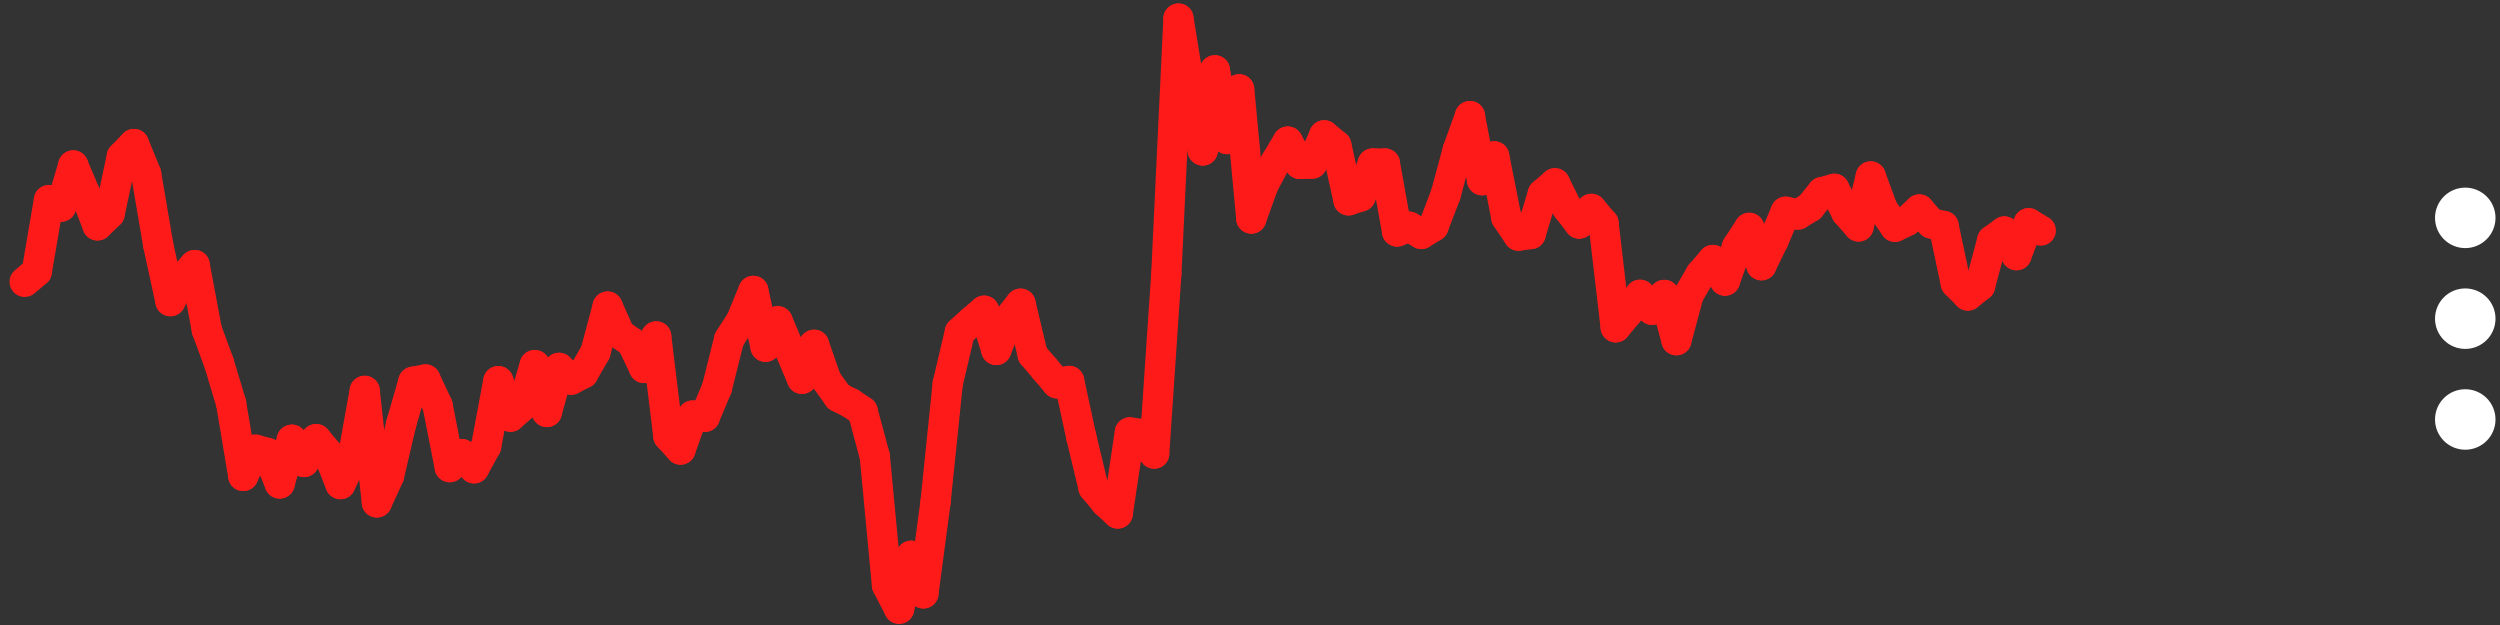 <svg width="124" height="31" viewBox="0 0 124 31" fill="none" xmlns="http://www.w3.org/2000/svg">
<rect x="0" y="0" width="124" height="31" fill="#333333" stroke="none"/>
<path d="M1.223 13.979L1.825 13.469" stroke="#FF1A1A" stroke-width="1.5" stroke-miterlimit="10" stroke-linecap="round"/>
<path d="M1.825 13.469L2.428 9.927" stroke="#FF1A1A" stroke-width="1.5" stroke-miterlimit="10" stroke-linecap="round"/>
<path d="M2.428 9.927L3.03 10.246" stroke="#FF1A1A" stroke-width="1.5" stroke-miterlimit="10" stroke-linecap="round"/>
<path d="M3.03 10.247L3.632 8.206" stroke="#FF1A1A" stroke-width="1.5" stroke-miterlimit="10" stroke-linecap="round"/>
<path d="M3.632 8.206L4.235 9.628" stroke="#FF1A1A" stroke-width="1.5" stroke-miterlimit="10" stroke-linecap="round"/>
<path d="M4.235 9.628L4.837 11.178" stroke="#FF1A1A" stroke-width="1.5" stroke-miterlimit="10" stroke-linecap="round"/>
<path d="M4.837 11.178L5.439 10.598" stroke="#FF1A1A" stroke-width="1.5" stroke-miterlimit="10" stroke-linecap="round"/>
<path d="M5.439 10.597L6.042 7.765" stroke="#FF1A1A" stroke-width="1.5" stroke-miterlimit="10" stroke-linecap="round"/>
<path d="M6.042 7.766L6.644 7.145" stroke="#FF1A1A" stroke-width="1.5" stroke-miterlimit="10" stroke-linecap="round"/>
<path d="M6.645 7.145L7.247 8.619" stroke="#FF1A1A" stroke-width="1.5" stroke-miterlimit="10" stroke-linecap="round"/>
<path d="M7.247 8.619L7.849 12.153" stroke="#FF1A1A" stroke-width="1.5" stroke-miterlimit="10" stroke-linecap="round"/>
<path d="M7.849 12.153L8.452 14.936" stroke="#FF1A1A" stroke-width="1.5" stroke-miterlimit="10" stroke-linecap="round"/>
<path d="M8.452 14.936L9.054 13.812" stroke="#FF1A1A" stroke-width="1.5" stroke-miterlimit="10" stroke-linecap="round"/>
<path d="M9.054 13.812L9.657 13.148" stroke="#FF1A1A" stroke-width="1.5" stroke-miterlimit="10" stroke-linecap="round"/>
<path d="M9.656 13.148L10.259 16.366" stroke="#FF1A1A" stroke-width="1.5" stroke-miterlimit="10" stroke-linecap="round"/>
<path d="M10.259 16.366L10.861 18.001" stroke="#FF1A1A" stroke-width="1.5" stroke-miterlimit="10" stroke-linecap="round"/>
<path d="M10.861 18.001L11.464 20.005" stroke="#FF1A1A" stroke-width="1.5" stroke-miterlimit="10" stroke-linecap="round"/>
<path d="M11.464 20.005L12.066 23.605" stroke="#FF1A1A" stroke-width="1.5" stroke-miterlimit="10" stroke-linecap="round"/>
<path d="M12.066 23.605L12.668 22.305" stroke="#FF1A1A" stroke-width="1.5" stroke-miterlimit="10" stroke-linecap="round"/>
<path d="M12.668 22.305L13.271 22.468" stroke="#FF1A1A" stroke-width="1.5" stroke-miterlimit="10" stroke-linecap="round"/>
<path d="M13.271 22.468L13.873 23.98" stroke="#FF1A1A" stroke-width="1.5" stroke-miterlimit="10" stroke-linecap="round"/>
<path d="M13.873 23.98L14.476 21.811" stroke="#FF1A1A" stroke-width="1.5" stroke-miterlimit="10" stroke-linecap="round"/>
<path d="M14.476 21.811L15.078 22.914" stroke="#FF1A1A" stroke-width="1.5" stroke-miterlimit="10" stroke-linecap="round"/>
<path d="M15.078 22.914L15.681 21.781" stroke="#FF1A1A" stroke-width="1.5" stroke-miterlimit="10" stroke-linecap="round"/>
<path d="M15.681 21.781L16.283 22.498" stroke="#FF1A1A" stroke-width="1.5" stroke-miterlimit="10" stroke-linecap="round"/>
<path d="M16.283 22.498L16.886 24.01" stroke="#FF1A1A" stroke-width="1.5" stroke-miterlimit="10" stroke-linecap="round"/>
<path d="M16.885 24.01L17.488 22.739" stroke="#FF1A1A" stroke-width="1.5" stroke-miterlimit="10" stroke-linecap="round"/>
<path d="M17.488 22.739L18.09 19.388" stroke="#FF1A1A" stroke-width="1.5" stroke-miterlimit="10" stroke-linecap="round"/>
<path d="M18.09 19.388L18.693 24.918" stroke="#FF1A1A" stroke-width="1.5" stroke-miterlimit="10" stroke-linecap="round"/>
<path d="M18.692 24.918L19.295 23.608" stroke="#FF1A1A" stroke-width="1.5" stroke-miterlimit="10" stroke-linecap="round"/>
<path d="M19.295 23.608L19.897 21.031" stroke="#FF1A1A" stroke-width="1.5" stroke-miterlimit="10" stroke-linecap="round"/>
<path d="M19.898 21.031L20.5 18.935" stroke="#FF1A1A" stroke-width="1.5" stroke-miterlimit="10" stroke-linecap="round"/>
<path d="M20.5 18.935L21.102 18.822" stroke="#FF1A1A" stroke-width="1.5" stroke-miterlimit="10" stroke-linecap="round"/>
<path d="M21.102 18.822L21.705 20.112" stroke="#FF1A1A" stroke-width="1.5" stroke-miterlimit="10" stroke-linecap="round"/>
<path d="M21.705 20.112L22.307 23.169" stroke="#FF1A1A" stroke-width="1.5" stroke-miterlimit="10" stroke-linecap="round"/>
<path d="M22.307 23.169L22.91 22.528" stroke="#FF1A1A" stroke-width="1.5" stroke-miterlimit="10" stroke-linecap="round"/>
<path d="M22.909 22.528L23.512 23.227" stroke="#FF1A1A" stroke-width="1.5" stroke-miterlimit="10" stroke-linecap="round"/>
<path d="M23.512 23.227L24.114 22.13" stroke="#FF1A1A" stroke-width="1.5" stroke-miterlimit="10" stroke-linecap="round"/>
<path d="M24.114 22.13L24.717 18.905" stroke="#FF1A1A" stroke-width="1.5" stroke-miterlimit="10" stroke-linecap="round"/>
<path d="M24.717 18.905L25.319 20.667" stroke="#FF1A1A" stroke-width="1.5" stroke-miterlimit="10" stroke-linecap="round"/>
<path d="M25.319 20.667L25.922 20.137" stroke="#FF1A1A" stroke-width="1.5" stroke-miterlimit="10" stroke-linecap="round"/>
<path d="M25.921 20.137L26.524 18.108" stroke="#FF1A1A" stroke-width="1.5" stroke-miterlimit="10" stroke-linecap="round"/>
<path d="M26.524 18.108L27.126 20.433" stroke="#FF1A1A" stroke-width="1.5" stroke-miterlimit="10" stroke-linecap="round"/>
<path d="M27.127 20.433L27.729 18.247" stroke="#FF1A1A" stroke-width="1.5" stroke-miterlimit="10" stroke-linecap="round"/>
<path d="M27.729 18.247L28.331 18.831" stroke="#FF1A1A" stroke-width="1.5" stroke-miterlimit="10" stroke-linecap="round"/>
<path d="M28.331 18.831L28.933 18.519" stroke="#FF1A1A" stroke-width="1.5" stroke-miterlimit="10" stroke-linecap="round"/>
<path d="M28.934 18.519L29.536 17.466" stroke="#FF1A1A" stroke-width="1.5" stroke-miterlimit="10" stroke-linecap="round"/>
<path d="M29.536 17.466L30.139 15.207" stroke="#FF1A1A" stroke-width="1.5" stroke-miterlimit="10" stroke-linecap="round"/>
<path d="M30.139 15.207L30.741 16.565" stroke="#FF1A1A" stroke-width="1.5" stroke-miterlimit="10" stroke-linecap="round"/>
<path d="M30.741 16.564L31.343 16.985" stroke="#FF1A1A" stroke-width="1.5" stroke-miterlimit="10" stroke-linecap="round"/>
<path d="M31.343 16.985L31.946 18.25" stroke="#FF1A1A" stroke-width="1.5" stroke-miterlimit="10" stroke-linecap="round"/>
<path d="M31.945 18.25L32.548 16.688" stroke="#FF1A1A" stroke-width="1.5" stroke-miterlimit="10" stroke-linecap="round"/>
<path d="M32.548 16.688L33.15 21.627" stroke="#FF1A1A" stroke-width="1.5" stroke-miterlimit="10" stroke-linecap="round"/>
<path d="M33.15 21.627L33.753 22.297" stroke="#FF1A1A" stroke-width="1.5" stroke-miterlimit="10" stroke-linecap="round"/>
<path d="M33.753 22.298L34.355 20.612" stroke="#FF1A1A" stroke-width="1.5" stroke-miterlimit="10" stroke-linecap="round"/>
<path d="M34.355 20.612L34.958 20.674" stroke="#FF1A1A" stroke-width="1.5" stroke-miterlimit="10" stroke-linecap="round"/>
<path d="M34.958 20.674L35.56 19.245" stroke="#FF1A1A" stroke-width="1.5" stroke-miterlimit="10" stroke-linecap="round"/>
<path d="M35.56 19.245L36.163 16.834" stroke="#FF1A1A" stroke-width="1.5" stroke-miterlimit="10" stroke-linecap="round"/>
<path d="M36.163 16.834L36.765 15.89" stroke="#FF1A1A" stroke-width="1.5" stroke-miterlimit="10" stroke-linecap="round"/>
<path d="M36.765 15.89L37.367 14.43" stroke="#FF1A1A" stroke-width="1.5" stroke-miterlimit="10" stroke-linecap="round"/>
<path d="M37.367 14.43L37.97 17.198" stroke="#FF1A1A" stroke-width="1.5" stroke-miterlimit="10" stroke-linecap="round"/>
<path d="M37.97 17.198L38.572 15.935" stroke="#FF1A1A" stroke-width="1.5" stroke-miterlimit="10" stroke-linecap="round"/>
<path d="M38.572 15.935L39.175 17.363" stroke="#FF1A1A" stroke-width="1.5" stroke-miterlimit="10" stroke-linecap="round"/>
<path d="M39.175 17.363L39.777 18.788" stroke="#FF1A1A" stroke-width="1.5" stroke-miterlimit="10" stroke-linecap="round"/>
<path d="M39.777 18.788L40.379 17.103" stroke="#FF1A1A" stroke-width="1.5" stroke-miterlimit="10" stroke-linecap="round"/>
<path d="M40.379 17.103L40.982 18.843" stroke="#FF1A1A" stroke-width="1.5" stroke-miterlimit="10" stroke-linecap="round"/>
<path d="M40.981 18.843L41.584 19.686" stroke="#FF1A1A" stroke-width="1.5" stroke-miterlimit="10" stroke-linecap="round"/>
<path d="M41.584 19.687L42.186 19.994" stroke="#FF1A1A" stroke-width="1.5" stroke-miterlimit="10" stroke-linecap="round"/>
<path d="M42.187 19.994L42.789 20.399" stroke="#FF1A1A" stroke-width="1.5" stroke-miterlimit="10" stroke-linecap="round"/>
<path d="M42.789 20.399L43.392 22.644" stroke="#FF1A1A" stroke-width="1.5" stroke-miterlimit="10" stroke-linecap="round"/>
<path d="M43.392 22.644L43.994 29.024" stroke="#FF1A1A" stroke-width="1.5" stroke-miterlimit="10" stroke-linecap="round"/>
<path d="M43.994 29.024L44.596 30.191" stroke="#FF1A1A" stroke-width="1.5" stroke-miterlimit="10" stroke-linecap="round"/>
<path d="M44.596 30.191L45.199 27.566" stroke="#FF1A1A" stroke-width="1.5" stroke-miterlimit="10" stroke-linecap="round"/>
<path d="M45.199 27.566L45.801 29.43" stroke="#FF1A1A" stroke-width="1.5" stroke-miterlimit="10" stroke-linecap="round"/>
<path d="M45.801 29.43L46.403 24.899" stroke="#FF1A1A" stroke-width="1.5" stroke-miterlimit="10" stroke-linecap="round"/>
<path d="M46.403 24.899L47.006 19.035" stroke="#FF1A1A" stroke-width="1.5" stroke-miterlimit="10" stroke-linecap="round"/>
<path d="M47.006 19.035L47.608 16.473" stroke="#FF1A1A" stroke-width="1.5" stroke-miterlimit="10" stroke-linecap="round"/>
<path d="M47.608 16.473L48.211 15.925" stroke="#FF1A1A" stroke-width="1.5" stroke-miterlimit="10" stroke-linecap="round"/>
<path d="M48.211 15.925L48.813 15.411" stroke="#FF1A1A" stroke-width="1.5" stroke-miterlimit="10" stroke-linecap="round"/>
<path d="M48.813 15.411L49.415 17.357" stroke="#FF1A1A" stroke-width="1.5" stroke-miterlimit="10" stroke-linecap="round"/>
<path d="M49.416 17.357L50.018 15.825" stroke="#FF1A1A" stroke-width="1.5" stroke-miterlimit="10" stroke-linecap="round"/>
<path d="M50.018 15.825L50.62 15.064" stroke="#FF1A1A" stroke-width="1.5" stroke-miterlimit="10" stroke-linecap="round"/>
<path d="M50.62 15.064L51.222 17.593" stroke="#FF1A1A" stroke-width="1.5" stroke-miterlimit="10" stroke-linecap="round"/>
<path d="M51.223 17.593L51.825 18.302" stroke="#FF1A1A" stroke-width="1.5" stroke-miterlimit="10" stroke-linecap="round"/>
<path d="M51.825 18.302L52.428 19.011" stroke="#FF1A1A" stroke-width="1.5" stroke-miterlimit="10" stroke-linecap="round"/>
<path d="M52.428 19.011L53.03 18.895" stroke="#FF1A1A" stroke-width="1.5" stroke-miterlimit="10" stroke-linecap="round"/>
<path d="M53.03 18.895L53.632 21.671" stroke="#FF1A1A" stroke-width="1.5" stroke-miterlimit="10" stroke-linecap="round"/>
<path d="M53.632 21.671L54.235 24.182" stroke="#FF1A1A" stroke-width="1.5" stroke-miterlimit="10" stroke-linecap="round"/>
<path d="M54.235 24.182L54.837 24.91" stroke="#FF1A1A" stroke-width="1.5" stroke-miterlimit="10" stroke-linecap="round"/>
<path d="M54.837 24.91L55.439 25.467" stroke="#FF1A1A" stroke-width="1.5" stroke-miterlimit="10" stroke-linecap="round"/>
<path d="M55.44 25.468L56.042 21.449" stroke="#FF1A1A" stroke-width="1.5" stroke-miterlimit="10" stroke-linecap="round"/>
<path d="M56.042 21.449L56.644 21.529" stroke="#FF1A1A" stroke-width="1.5" stroke-miterlimit="10" stroke-linecap="round"/>
<path d="M56.645 21.529L57.247 22.496" stroke="#FF1A1A" stroke-width="1.5" stroke-miterlimit="10" stroke-linecap="round"/>
<path d="M57.247 22.496L57.849 13.6" stroke="#FF1A1A" stroke-width="1.5" stroke-miterlimit="10" stroke-linecap="round"/>
<path d="M57.849 13.6L58.452 0.923" stroke="#FF1A1A" stroke-width="1.5" stroke-miterlimit="10" stroke-linecap="round"/>
<path d="M58.452 0.923L59.054 4.637" stroke="#FF1A1A" stroke-width="1.5" stroke-miterlimit="10" stroke-linecap="round"/>
<path d="M59.054 4.637L59.657 7.461" stroke="#FF1A1A" stroke-width="1.5" stroke-miterlimit="10" stroke-linecap="round"/>
<path d="M59.656 7.462L60.259 3.489" stroke="#FF1A1A" stroke-width="1.5" stroke-miterlimit="10" stroke-linecap="round"/>
<path d="M60.259 3.489L60.861 6.897" stroke="#FF1A1A" stroke-width="1.5" stroke-miterlimit="10" stroke-linecap="round"/>
<path d="M60.861 6.897L61.464 4.432" stroke="#FF1A1A" stroke-width="1.5" stroke-miterlimit="10" stroke-linecap="round"/>
<path d="M61.464 4.432L62.066 10.839" stroke="#FF1A1A" stroke-width="1.5" stroke-miterlimit="10" stroke-linecap="round"/>
<path d="M62.066 10.838L62.668 9.167" stroke="#FF1A1A" stroke-width="1.5" stroke-miterlimit="10" stroke-linecap="round"/>
<path d="M62.669 9.167L63.271 8.03" stroke="#FF1A1A" stroke-width="1.5" stroke-miterlimit="10" stroke-linecap="round"/>
<path d="M63.271 8.029L63.873 7.022" stroke="#FF1A1A" stroke-width="1.5" stroke-miterlimit="10" stroke-linecap="round"/>
<path d="M63.873 7.022L64.475 8.13" stroke="#FF1A1A" stroke-width="1.5" stroke-miterlimit="10" stroke-linecap="round"/>
<path d="M64.476 8.13L65.078 8.114" stroke="#FF1A1A" stroke-width="1.5" stroke-miterlimit="10" stroke-linecap="round"/>
<path d="M65.078 8.114L65.68 6.714" stroke="#FF1A1A" stroke-width="1.5" stroke-miterlimit="10" stroke-linecap="round"/>
<path d="M65.681 6.714L66.283 7.213" stroke="#FF1A1A" stroke-width="1.5" stroke-miterlimit="10" stroke-linecap="round"/>
<path d="M66.283 7.213L66.886 9.936" stroke="#FF1A1A" stroke-width="1.5" stroke-miterlimit="10" stroke-linecap="round"/>
<path d="M66.885 9.936L67.488 9.743" stroke="#FF1A1A" stroke-width="1.5" stroke-miterlimit="10" stroke-linecap="round"/>
<path d="M67.488 9.743L68.09 8.108" stroke="#FF1A1A" stroke-width="1.5" stroke-miterlimit="10" stroke-linecap="round"/>
<path d="M68.09 8.108L68.693 8.111" stroke="#FF1A1A" stroke-width="1.5" stroke-miterlimit="10" stroke-linecap="round"/>
<path d="M68.692 8.111L69.295 11.48" stroke="#FF1A1A" stroke-width="1.5" stroke-miterlimit="10" stroke-linecap="round"/>
<path d="M69.295 11.48L69.897 11.246" stroke="#FF1A1A" stroke-width="1.5" stroke-miterlimit="10" stroke-linecap="round"/>
<path d="M69.897 11.246L70.5 11.603" stroke="#FF1A1A" stroke-width="1.5" stroke-miterlimit="10" stroke-linecap="round"/>
<path d="M70.5 11.603L71.102 11.23" stroke="#FF1A1A" stroke-width="1.5" stroke-miterlimit="10" stroke-linecap="round"/>
<path d="M71.103 11.23L71.705 9.657" stroke="#FF1A1A" stroke-width="1.5" stroke-miterlimit="10" stroke-linecap="round"/>
<path d="M71.705 9.657L72.307 7.43" stroke="#FF1A1A" stroke-width="1.5" stroke-miterlimit="10" stroke-linecap="round"/>
<path d="M72.307 7.43L72.909 5.759" stroke="#FF1A1A" stroke-width="1.5" stroke-miterlimit="10" stroke-linecap="round"/>
<path d="M72.909 5.759L73.512 8.939" stroke="#FF1A1A" stroke-width="1.5" stroke-miterlimit="10" stroke-linecap="round"/>
<path d="M73.512 8.939L74.114 7.758" stroke="#FF1A1A" stroke-width="1.5" stroke-miterlimit="10" stroke-linecap="round"/>
<path d="M74.114 7.758L74.717 10.798" stroke="#FF1A1A" stroke-width="1.5" stroke-miterlimit="10" stroke-linecap="round"/>
<path d="M74.717 10.798L75.319 11.688" stroke="#FF1A1A" stroke-width="1.5" stroke-miterlimit="10" stroke-linecap="round"/>
<path d="M75.319 11.688L75.922 11.606" stroke="#FF1A1A" stroke-width="1.5" stroke-miterlimit="10" stroke-linecap="round"/>
<path d="M75.921 11.606L76.524 9.613" stroke="#FF1A1A" stroke-width="1.5" stroke-miterlimit="10" stroke-linecap="round"/>
<path d="M76.524 9.613L77.126 9.092" stroke="#FF1A1A" stroke-width="1.5" stroke-miterlimit="10" stroke-linecap="round"/>
<path d="M77.126 9.092L77.729 10.309" stroke="#FF1A1A" stroke-width="1.5" stroke-miterlimit="10" stroke-linecap="round"/>
<path d="M77.728 10.309L78.331 11.087" stroke="#FF1A1A" stroke-width="1.5" stroke-miterlimit="10" stroke-linecap="round"/>
<path d="M78.331 11.087L78.933 10.362" stroke="#FF1A1A" stroke-width="1.5" stroke-miterlimit="10" stroke-linecap="round"/>
<path d="M78.934 10.362L79.536 11.075" stroke="#FF1A1A" stroke-width="1.5" stroke-miterlimit="10" stroke-linecap="round"/>
<path d="M79.536 11.075L80.138 16.233" stroke="#FF1A1A" stroke-width="1.5" stroke-miterlimit="10" stroke-linecap="round"/>
<path d="M80.139 16.233L80.741 15.51" stroke="#FF1A1A" stroke-width="1.5" stroke-miterlimit="10" stroke-linecap="round"/>
<path d="M80.741 15.51L81.343 14.623" stroke="#FF1A1A" stroke-width="1.5" stroke-miterlimit="10" stroke-linecap="round"/>
<path d="M81.343 14.623L81.946 15.363" stroke="#FF1A1A" stroke-width="1.5" stroke-miterlimit="10" stroke-linecap="round"/>
<path d="M81.945 15.364L82.548 14.63" stroke="#FF1A1A" stroke-width="1.5" stroke-miterlimit="10" stroke-linecap="round"/>
<path d="M82.548 14.63L83.15 16.873" stroke="#FF1A1A" stroke-width="1.5" stroke-miterlimit="10" stroke-linecap="round"/>
<path d="M83.15 16.873L83.753 14.627" stroke="#FF1A1A" stroke-width="1.5" stroke-miterlimit="10" stroke-linecap="round"/>
<path d="M83.753 14.627L84.355 13.596" stroke="#FF1A1A" stroke-width="1.5" stroke-miterlimit="10" stroke-linecap="round"/>
<path d="M84.356 13.596L84.958 12.897" stroke="#FF1A1A" stroke-width="1.5" stroke-miterlimit="10" stroke-linecap="round"/>
<path d="M84.957 12.897L85.56 13.918" stroke="#FF1A1A" stroke-width="1.5" stroke-miterlimit="10" stroke-linecap="round"/>
<path d="M85.56 13.918L86.162 12.229" stroke="#FF1A1A" stroke-width="1.5" stroke-miterlimit="10" stroke-linecap="round"/>
<path d="M86.163 12.229L86.765 11.303" stroke="#FF1A1A" stroke-width="1.5" stroke-miterlimit="10" stroke-linecap="round"/>
<path d="M86.765 11.303L87.367 13.155" stroke="#FF1A1A" stroke-width="1.5" stroke-miterlimit="10" stroke-linecap="round"/>
<path d="M87.367 13.155L87.97 11.919" stroke="#FF1A1A" stroke-width="1.5" stroke-miterlimit="10" stroke-linecap="round"/>
<path d="M87.97 11.919L88.572 10.502" stroke="#FF1A1A" stroke-width="1.5" stroke-miterlimit="10" stroke-linecap="round"/>
<path d="M88.572 10.502L89.175 10.639" stroke="#FF1A1A" stroke-width="1.5" stroke-miterlimit="10" stroke-linecap="round"/>
<path d="M89.175 10.639L89.777 10.272" stroke="#FF1A1A" stroke-width="1.5" stroke-miterlimit="10" stroke-linecap="round"/>
<path d="M89.777 10.272L90.379 9.528" stroke="#FF1A1A" stroke-width="1.5" stroke-miterlimit="10" stroke-linecap="round"/>
<path d="M90.379 9.528L90.982 9.365" stroke="#FF1A1A" stroke-width="1.5" stroke-miterlimit="10" stroke-linecap="round"/>
<path d="M90.981 9.365L91.584 10.545" stroke="#FF1A1A" stroke-width="1.5" stroke-miterlimit="10" stroke-linecap="round"/>
<path d="M91.584 10.545L92.186 11.23" stroke="#FF1A1A" stroke-width="1.5" stroke-miterlimit="10" stroke-linecap="round"/>
<path d="M92.186 11.23L92.789 8.755" stroke="#FF1A1A" stroke-width="1.5" stroke-miterlimit="10" stroke-linecap="round"/>
<path d="M92.789 8.755L93.391 10.383" stroke="#FF1A1A" stroke-width="1.5" stroke-miterlimit="10" stroke-linecap="round"/>
<path d="M93.392 10.383L93.994 11.248" stroke="#FF1A1A" stroke-width="1.5" stroke-miterlimit="10" stroke-linecap="round"/>
<path d="M93.994 11.248L94.596 10.954" stroke="#FF1A1A" stroke-width="1.5" stroke-miterlimit="10" stroke-linecap="round"/>
<path d="M94.596 10.954L95.199 10.392" stroke="#FF1A1A" stroke-width="1.5" stroke-miterlimit="10" stroke-linecap="round"/>
<path d="M95.199 10.392L95.801 11.085" stroke="#FF1A1A" stroke-width="1.5" stroke-miterlimit="10" stroke-linecap="round"/>
<path d="M95.801 11.085L96.403 11.208" stroke="#FF1A1A" stroke-width="1.5" stroke-miterlimit="10" stroke-linecap="round"/>
<path d="M96.403 11.208L97.006 14.049" stroke="#FF1A1A" stroke-width="1.5" stroke-miterlimit="10" stroke-linecap="round"/>
<path d="M97.006 14.049L97.608 14.656" stroke="#FF1A1A" stroke-width="1.5" stroke-miterlimit="10" stroke-linecap="round"/>
<path d="M97.608 14.656L98.211 14.179" stroke="#FF1A1A" stroke-width="1.5" stroke-miterlimit="10" stroke-linecap="round"/>
<path d="M98.211 14.179L98.813 11.922" stroke="#FF1A1A" stroke-width="1.5" stroke-miterlimit="10" stroke-linecap="round"/>
<path d="M98.813 11.922L99.415 11.483" stroke="#FF1A1A" stroke-width="1.5" stroke-miterlimit="10" stroke-linecap="round"/>
<path d="M99.415 11.483L100.018 12.656" stroke="#FF1A1A" stroke-width="1.5" stroke-miterlimit="10" stroke-linecap="round"/>
<path d="M100.018 12.656L100.62 11.073" stroke="#FF1A1A" stroke-width="1.5" stroke-miterlimit="10" stroke-linecap="round"/>
<path d="M100.62 11.073L101.223 11.435" stroke="#FF1A1A" stroke-width="1.5" stroke-miterlimit="10" stroke-linecap="round"/>
<path d="M123.777 20.806C123.777 21.203 123.619 21.585 123.338 21.866C123.056 22.148 122.675 22.306 122.277 22.306C121.879 22.306 121.497 22.148 121.216 21.866C120.935 21.585 120.777 21.203 120.777 20.806C120.777 20.408 120.935 20.026 121.216 19.745C121.497 19.464 121.879 19.306 122.277 19.306C122.675 19.306 123.056 19.464 123.338 19.745C123.619 20.026 123.777 20.408 123.777 20.806ZM123.777 15.806C123.777 16.203 123.619 16.585 123.338 16.866C123.056 17.148 122.675 17.306 122.277 17.306C121.879 17.306 121.497 17.148 121.216 16.866C120.935 16.585 120.777 16.203 120.777 15.806C120.777 15.408 120.935 15.026 121.216 14.745C121.497 14.464 121.879 14.306 122.277 14.306C122.675 14.306 123.056 14.464 123.338 14.745C123.619 15.026 123.777 15.408 123.777 15.806ZM123.777 10.806C123.777 11.204 123.619 11.585 123.338 11.866C123.056 12.148 122.675 12.306 122.277 12.306C121.879 12.306 121.497 12.148 121.216 11.866C120.935 11.585 120.777 11.204 120.777 10.806C120.777 10.408 120.935 10.026 121.216 9.745C121.497 9.464 121.879 9.306 122.277 9.306C122.675 9.306 123.056 9.464 123.338 9.745C123.619 10.026 123.777 10.408 123.777 10.806Z" fill="white"/>
</svg>
